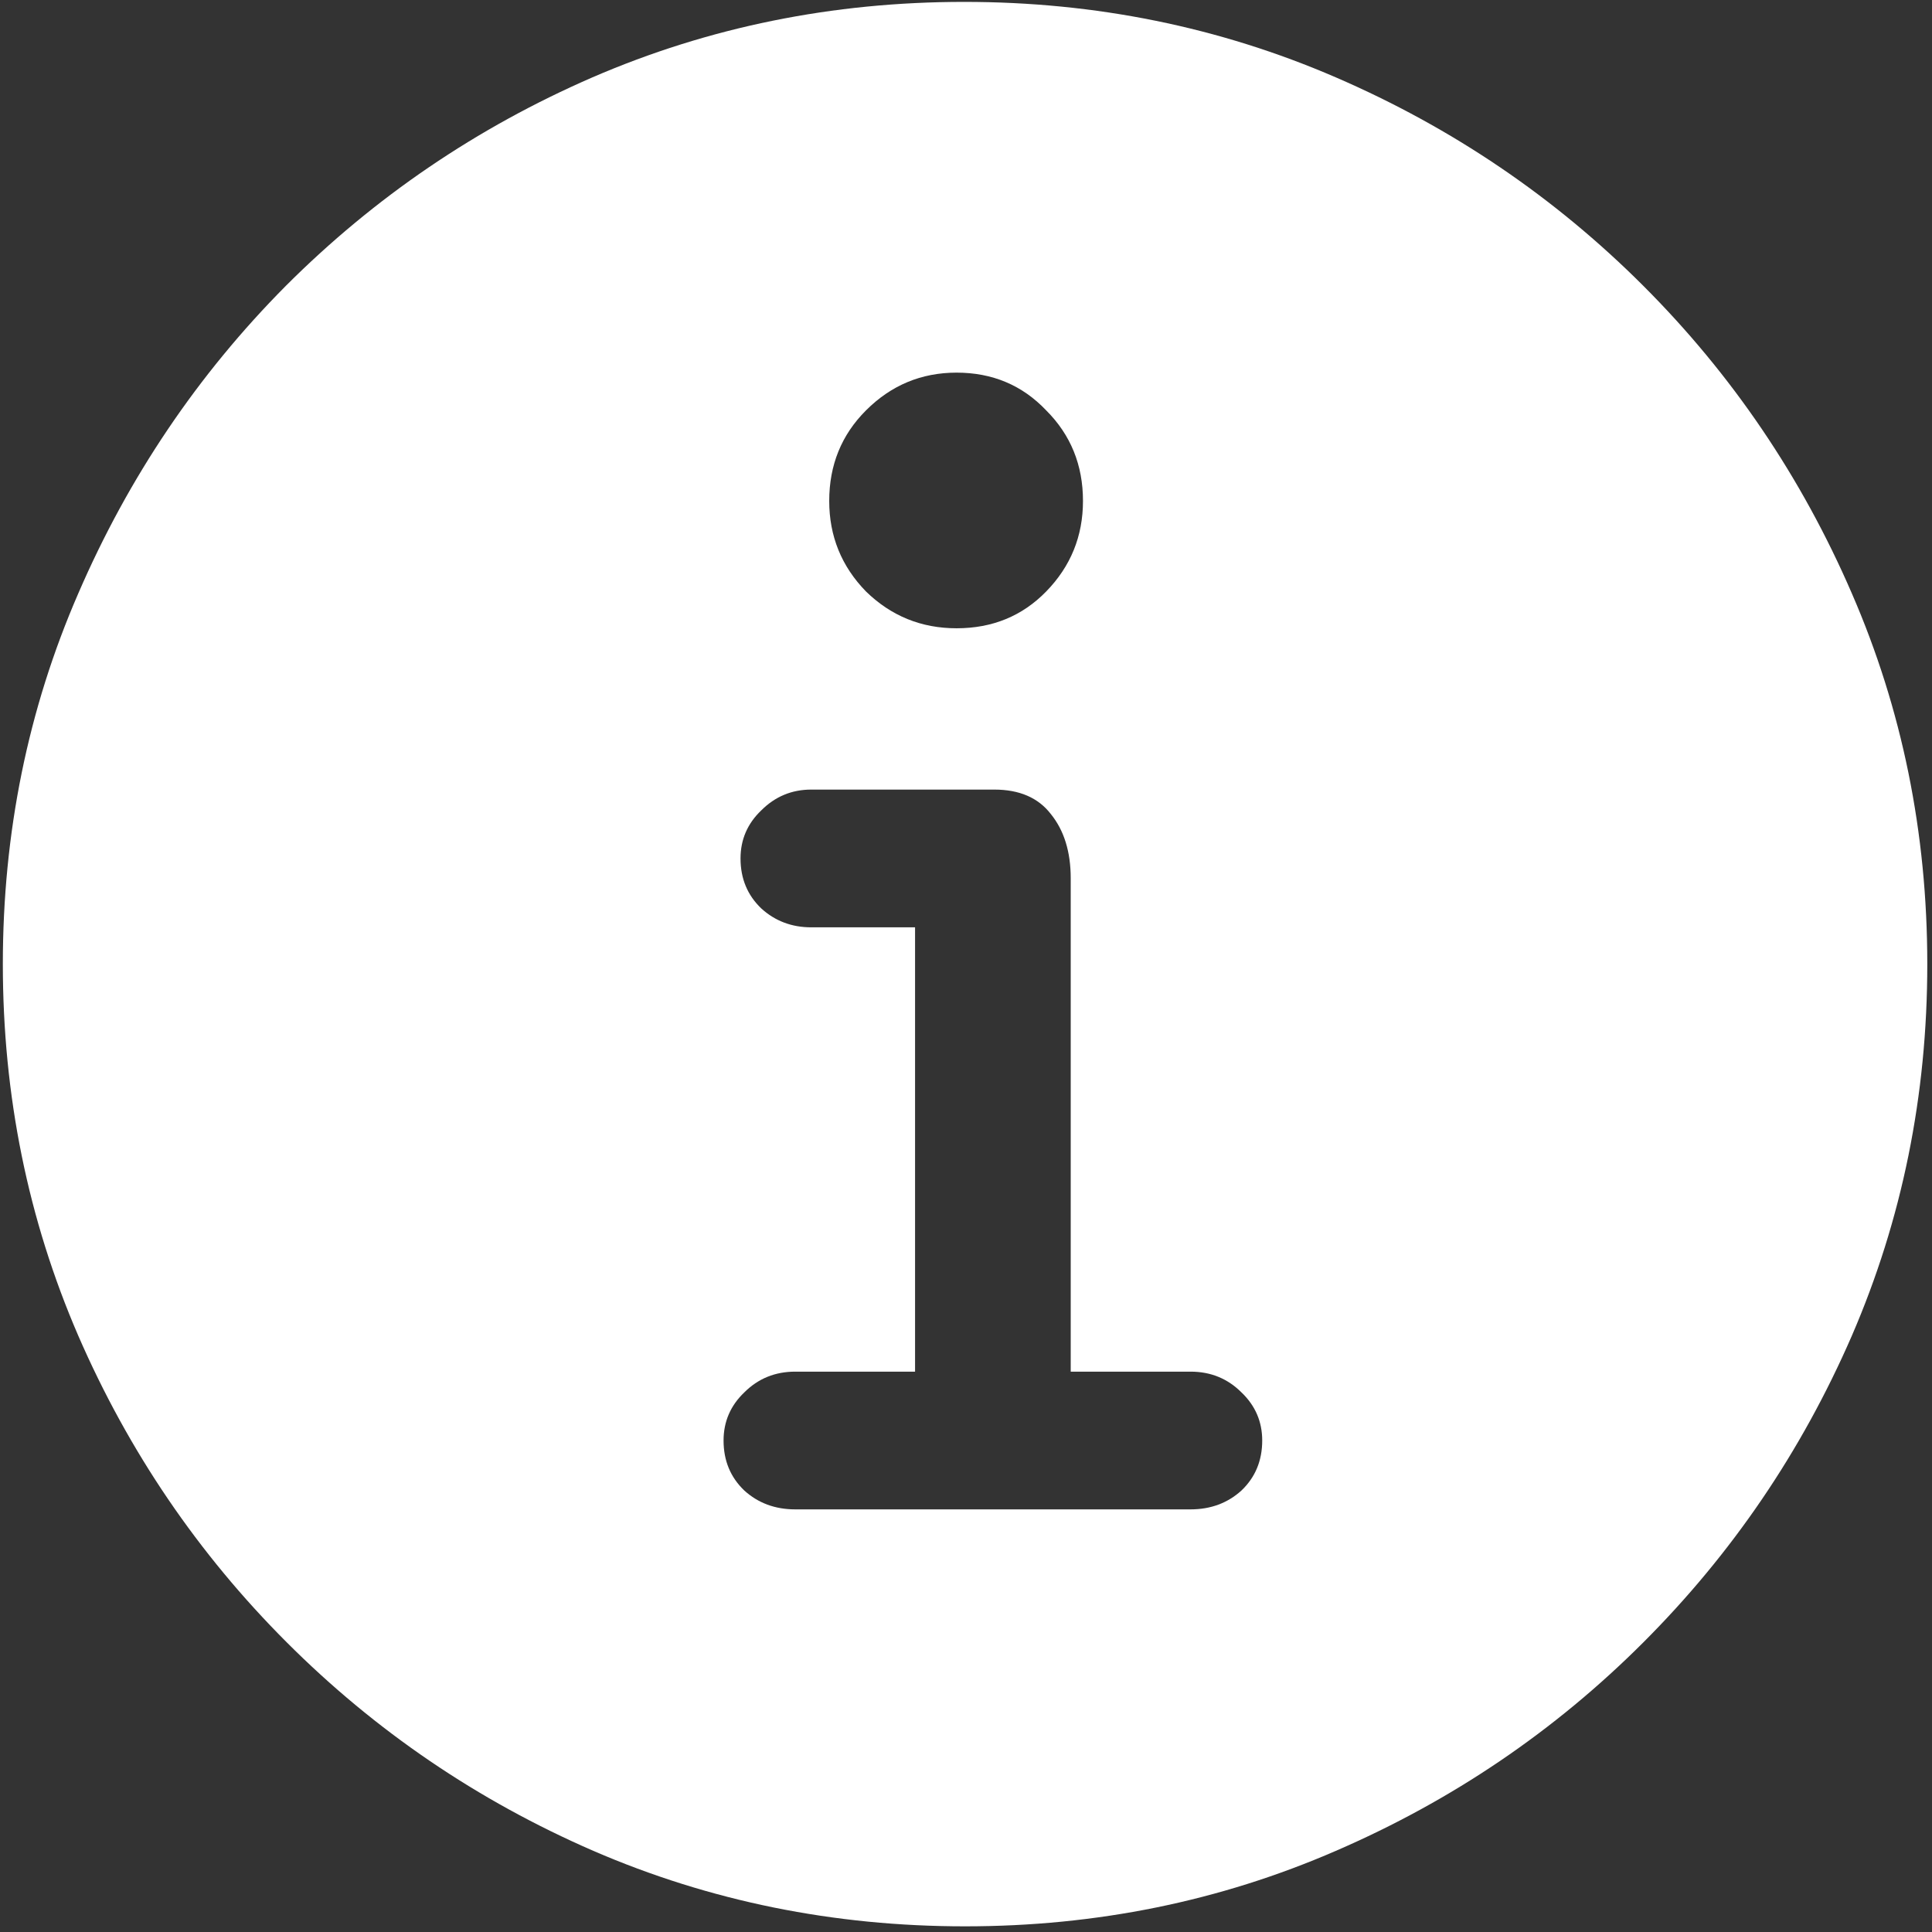<svg width="128" height="128" viewBox="0 0 128 128" fill="none" xmlns="http://www.w3.org/2000/svg">
<rect x="0" y="0" width="128" height="128" fill="#333333" stroke="none"/>
<path d="M63.938 127.625C72.646 127.625 80.833 125.958 88.5 122.625C96.208 119.292 103 114.688 108.875 108.812C114.75 102.938 119.354 96.167 122.688 88.5C126.021 80.792 127.688 72.583 127.688 63.875C127.688 55.167 126.021 46.979 122.688 39.312C119.354 31.604 114.75 24.812 108.875 18.938C103 13.062 96.208 8.458 88.5 5.125C80.792 1.792 72.583 0.125 63.875 0.125C55.167 0.125 46.958 1.792 39.25 5.125C31.583 8.458 24.812 13.062 18.938 18.938C13.104 24.812 8.521 31.604 5.188 39.312C1.854 46.979 0.188 55.167 0.188 63.875C0.188 72.583 1.854 80.792 5.188 88.5C8.521 96.167 13.125 102.938 19 108.812C24.875 114.688 31.646 119.292 39.312 122.625C47.021 125.958 55.229 127.625 63.938 127.625ZM52.688 100C51.354 100 50.229 99.583 49.312 98.75C48.396 97.875 47.938 96.771 47.938 95.438C47.938 94.188 48.396 93.125 49.312 92.25C50.229 91.333 51.354 90.875 52.688 90.875H60.625V61.438H53.75C52.458 61.438 51.354 61.021 50.438 60.188C49.521 59.312 49.062 58.208 49.062 56.875C49.062 55.625 49.521 54.562 50.438 53.688C51.354 52.771 52.458 52.312 53.75 52.312H65.875C67.542 52.312 68.792 52.854 69.625 53.938C70.5 55.021 70.938 56.438 70.938 58.188V90.875H78.875C80.208 90.875 81.333 91.333 82.25 92.25C83.167 93.125 83.625 94.188 83.625 95.438C83.625 96.771 83.167 97.875 82.25 98.75C81.333 99.583 80.208 100 78.875 100H52.688ZM63.375 41.625C61.042 41.625 59.042 40.812 57.375 39.188C55.75 37.521 54.938 35.521 54.938 33.188C54.938 30.812 55.75 28.812 57.375 27.188C59.042 25.521 61.042 24.688 63.375 24.688C65.75 24.688 67.729 25.521 69.312 27.188C70.938 28.812 71.75 30.812 71.75 33.188C71.75 35.521 70.938 37.521 69.312 39.188C67.729 40.812 65.75 41.625 63.375 41.625Z" fill="white"/>
</svg>
